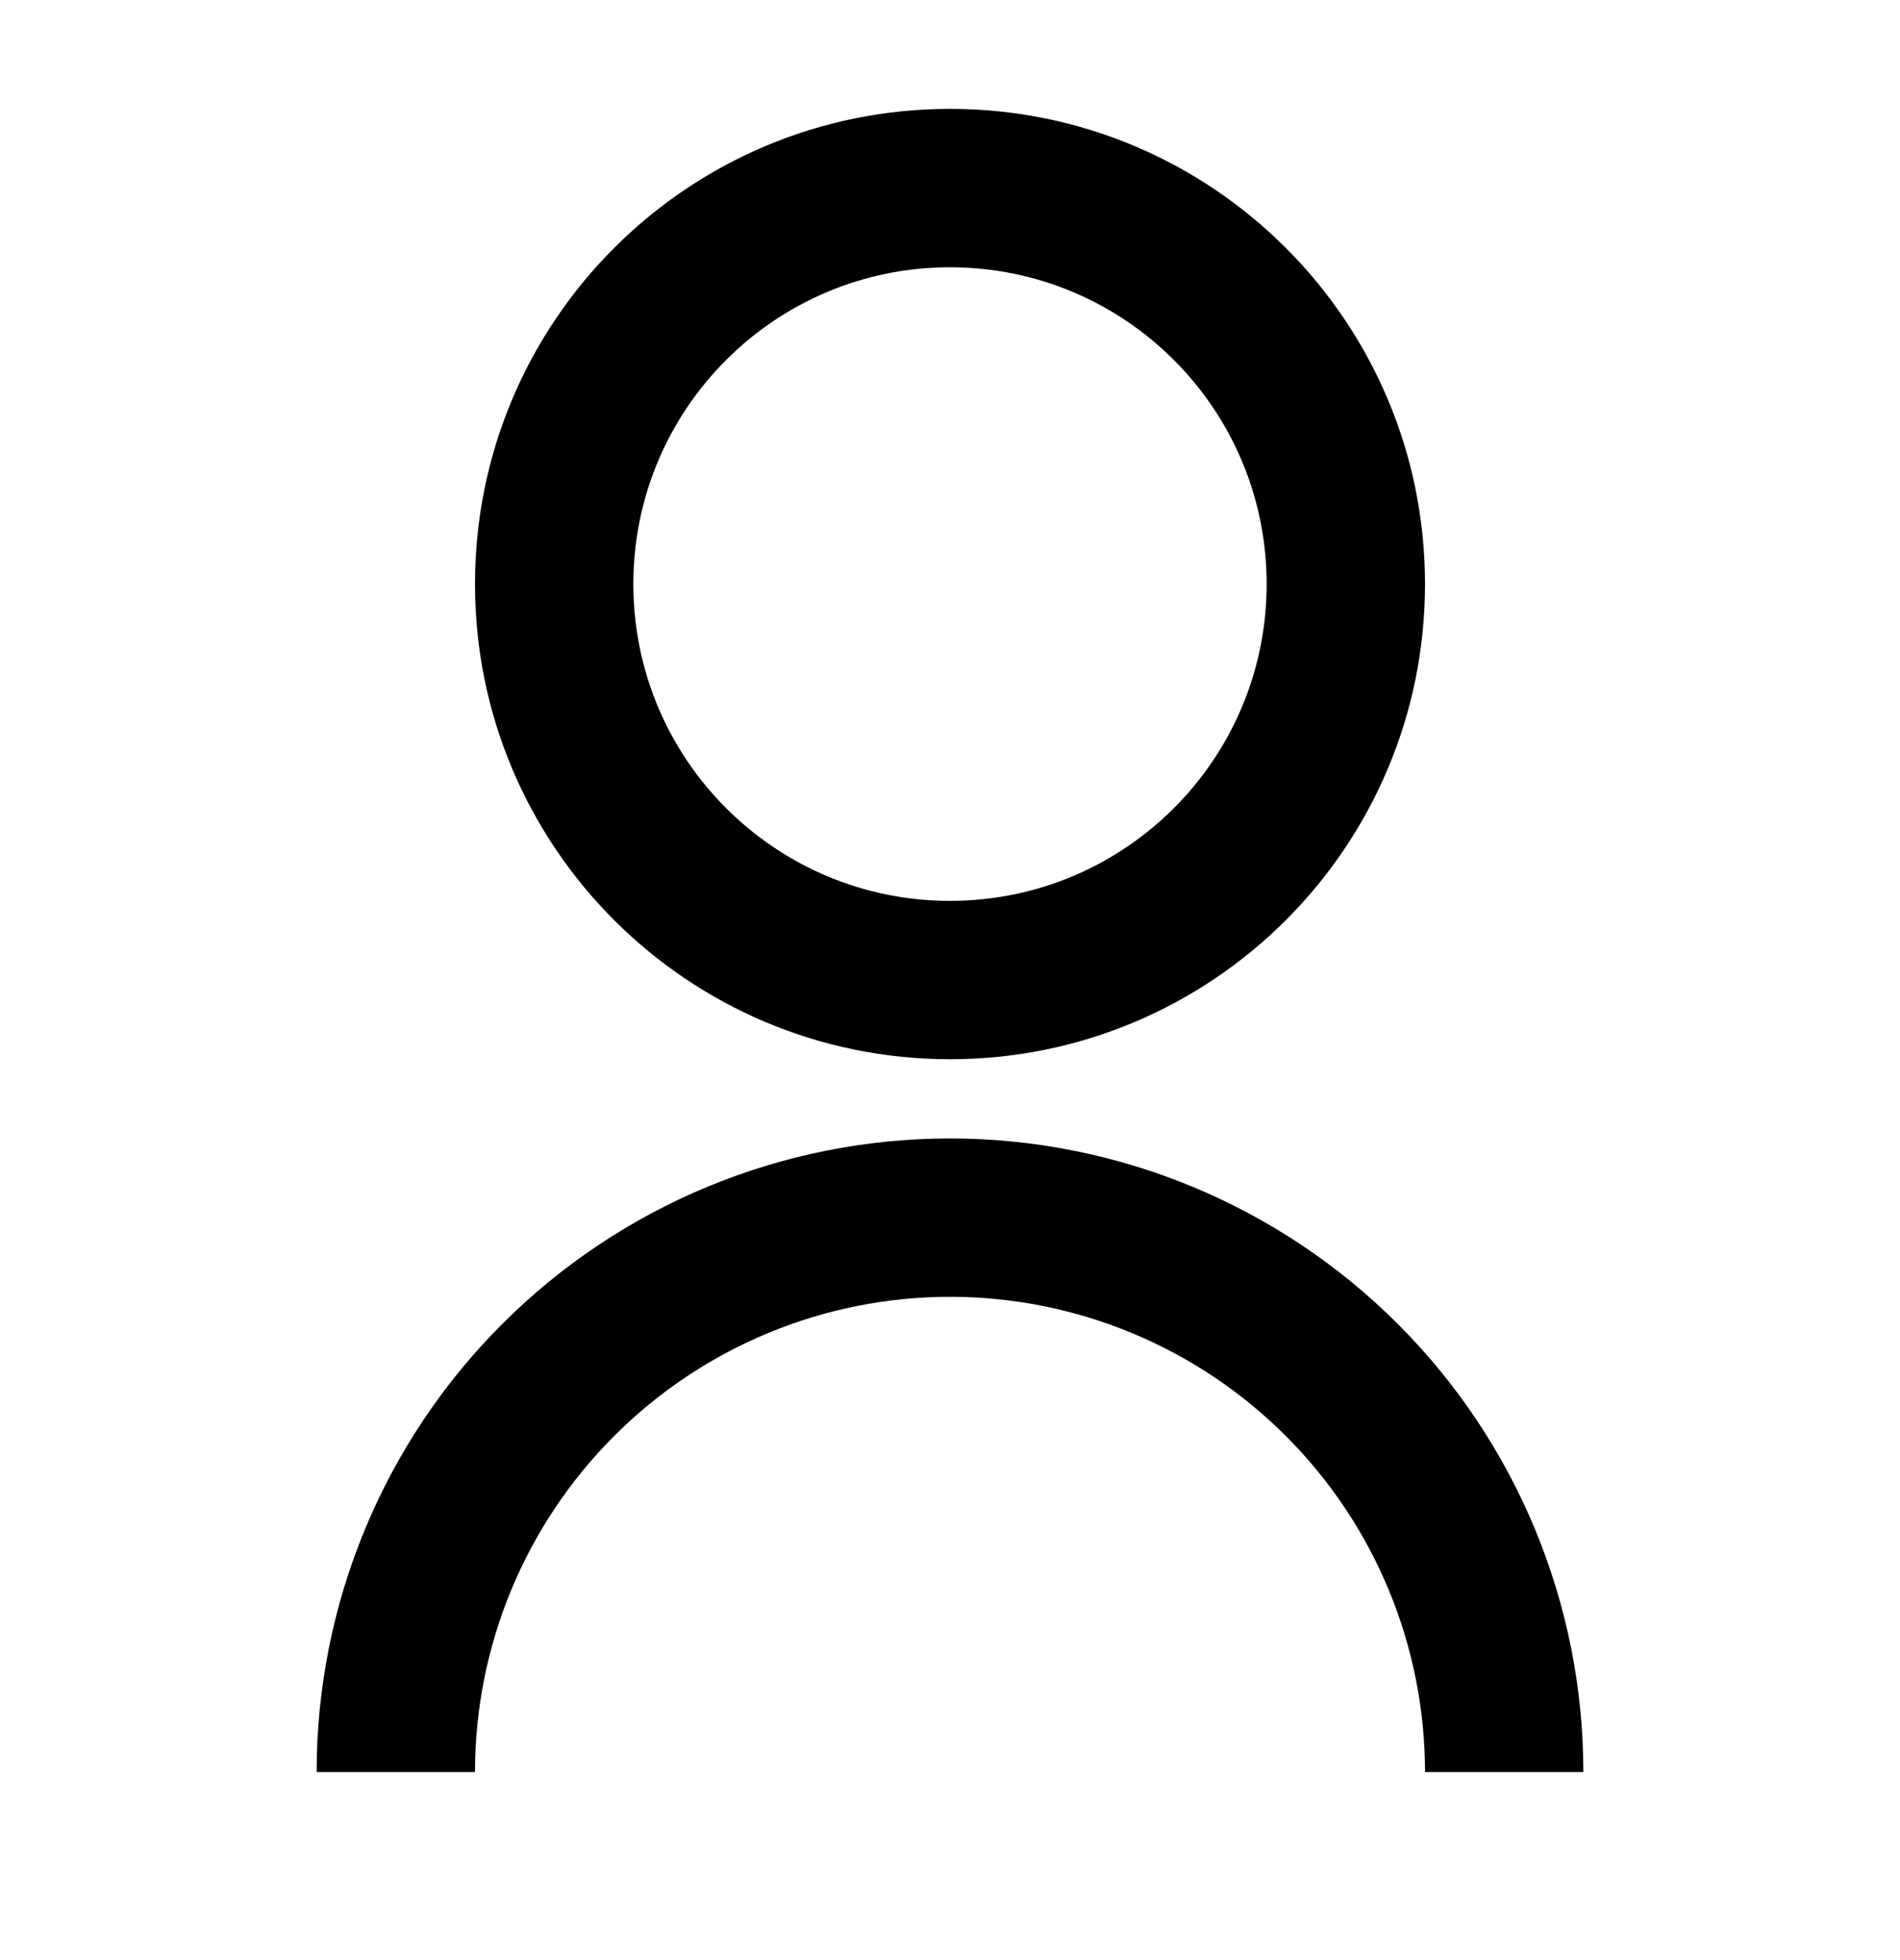 <svg width="32" height="33" viewBox="0 0 32 33" fill="none" xmlns="http://www.w3.org/2000/svg">
<g clip-path="url(#clip0_207_356)">
<path d="M5.333 29.833C5.333 27.004 6.457 24.291 8.458 22.291C10.458 20.291 13.171 19.167 16 19.167C18.829 19.167 21.542 20.291 23.543 22.291C25.543 24.291 26.667 27.004 26.667 29.833H24C24 27.712 23.157 25.677 21.657 24.177C20.157 22.676 18.122 21.833 16 21.833C13.878 21.833 11.843 22.676 10.343 24.177C8.843 25.677 8 27.712 8 29.833H5.333ZM16 17.833C11.58 17.833 8 14.253 8 9.833C8 5.413 11.58 1.833 16 1.833C20.42 1.833 24 5.413 24 9.833C24 14.253 20.42 17.833 16 17.833ZM16 15.167C18.947 15.167 21.333 12.78 21.333 9.833C21.333 6.887 18.947 4.5 16 4.5C13.053 4.5 10.667 6.887 10.667 9.833C10.667 12.78 13.053 15.167 16 15.167Z" fill="black"/>
</g>
<defs>
<clipPath id="clip0_207_356">
<rect width="32" height="32" fill="white" transform="translate(0 0.5)"/>
</clipPath>
</defs>
</svg>
